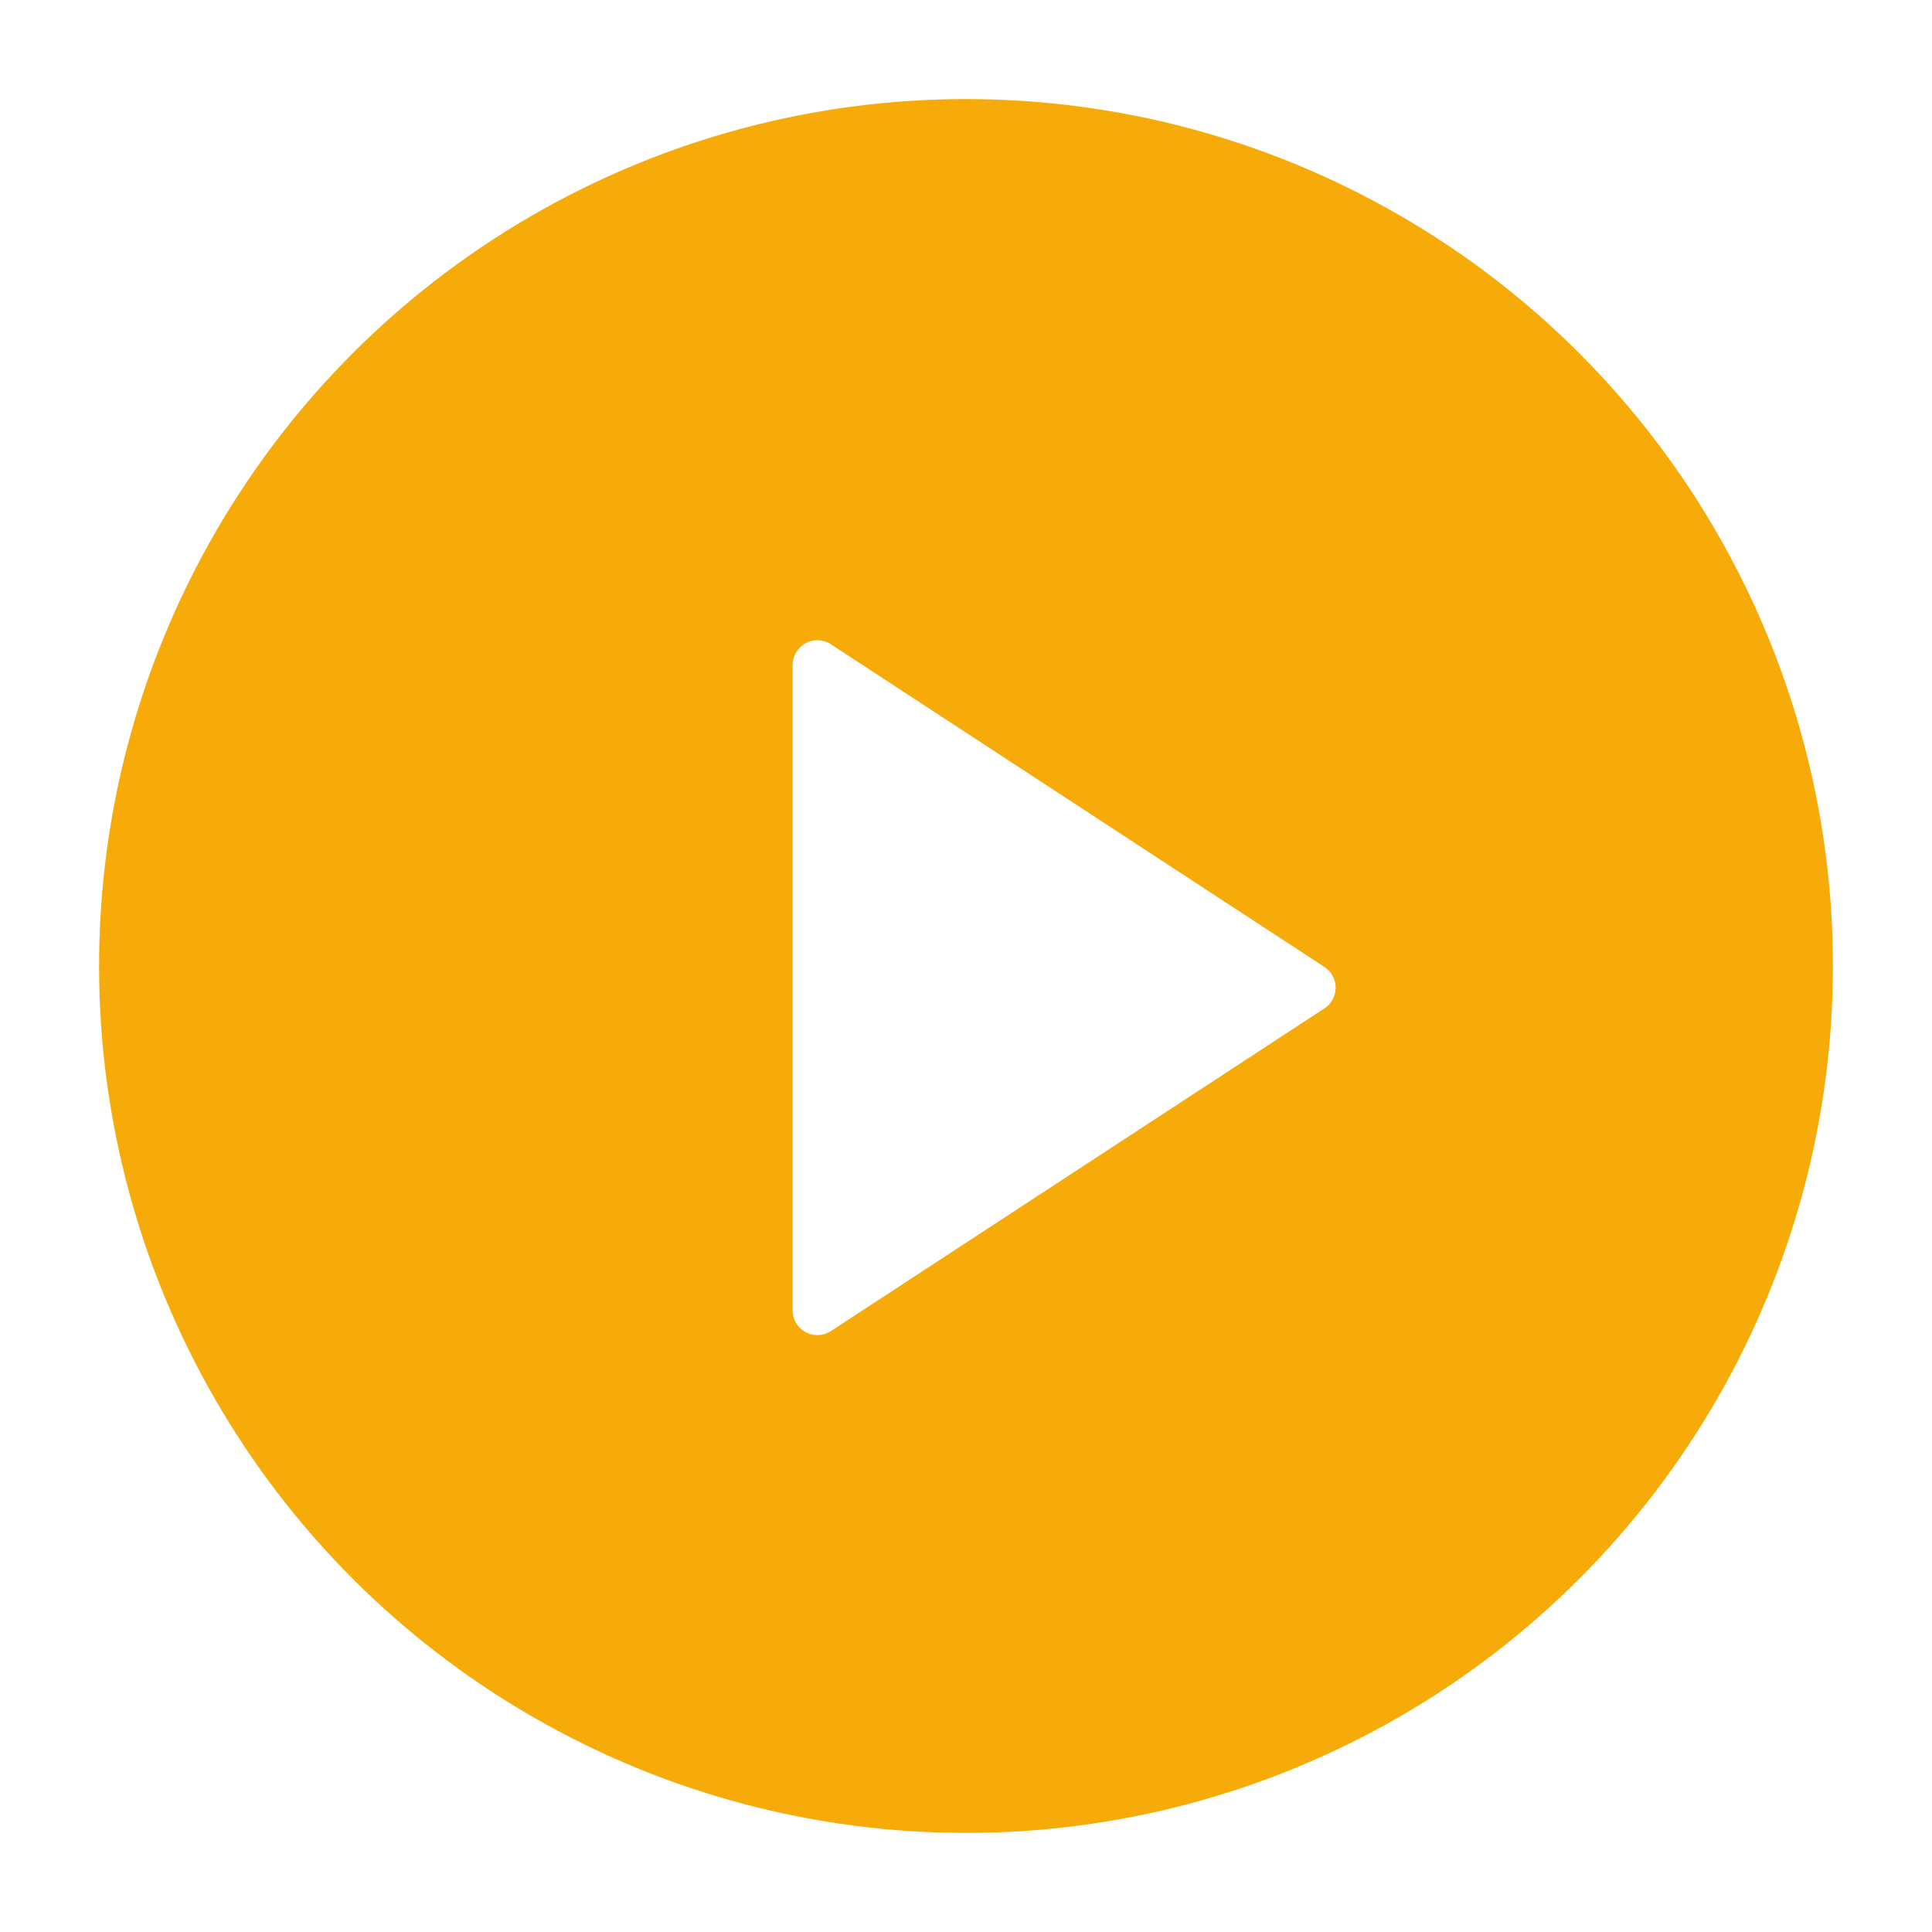 <?xml version="1.0" encoding="UTF-8"?>
<svg width="78px" height="78px" viewBox="0 0 78 78" version="1.1" xmlns="http://www.w3.org/2000/svg" xmlns:xlink="http://www.w3.org/1999/xlink">
    <!-- Generator: sketchtool 44.1 (41455) - http://www.bohemiancoding.com/sketch -->
    <title>A093FF84-6D35-4E1F-8EA3-DD138F3C82ED</title>
    <desc>Created with sketchtool.</desc>
    <defs>
        <filter x="-0.9%" y="-1.7%" width="101.9%" height="104.7%" filterUnits="objectBoundingBox" id="filter-1">
            <feOffset dx="0" dy="2" in="SourceAlpha" result="shadowOffsetOuter1"></feOffset>
            <feGaussianBlur stdDeviation="2" in="shadowOffsetOuter1" result="shadowBlurOuter1"></feGaussianBlur>
            <feColorMatrix values="0 0 0 0 0   0 0 0 0 0   0 0 0 0 0  0 0 0 0.5 0" type="matrix" in="shadowBlurOuter1" result="shadowMatrixOuter1"></feColorMatrix>
            <feMerge>
                <feMergeNode in="shadowMatrixOuter1"></feMergeNode>
                <feMergeNode in="SourceGraphic"></feMergeNode>
            </feMerge>
        </filter>
    </defs>
    <g id="外汇移动web1.0" stroke="none" stroke-width="1" fill="none" fill-rule="evenodd">
        <g id="4.1外汇大课堂首页" transform="translate(-336, -1161)">
            <g id="经典视频课程" transform="translate(0, 1048)">
                <g id="热门教学">
                    <g id="视频">
                        <g filter="url(#filter-1)">
                            <g id="视频按钮" transform="translate(340, 115)">
                                <circle id="Oval-2" fill="#F7AB09" cx="35" cy="35" r="35"></circle>
                                <path d="M49.47,36.712 L29.547,49.738 L29.547,49.738 C29.085,50.041 28.465,49.911 28.163,49.449 C28.057,49.286 28,49.096 28,48.901 L28,22.849 L28,22.849 C28,22.296 28.448,21.849 29,21.849 C29.194,21.849 29.385,21.905 29.547,22.012 L49.47,35.038 L49.47,35.038 C49.932,35.34 50.062,35.96 49.76,36.422 C49.684,36.538 49.585,36.636 49.47,36.712 Z" id="Triangle" fill="#FFFFFF"></path>
                            </g>
                        </g>
                    </g>
                </g>
            </g>
        </g>
    </g>
</svg>